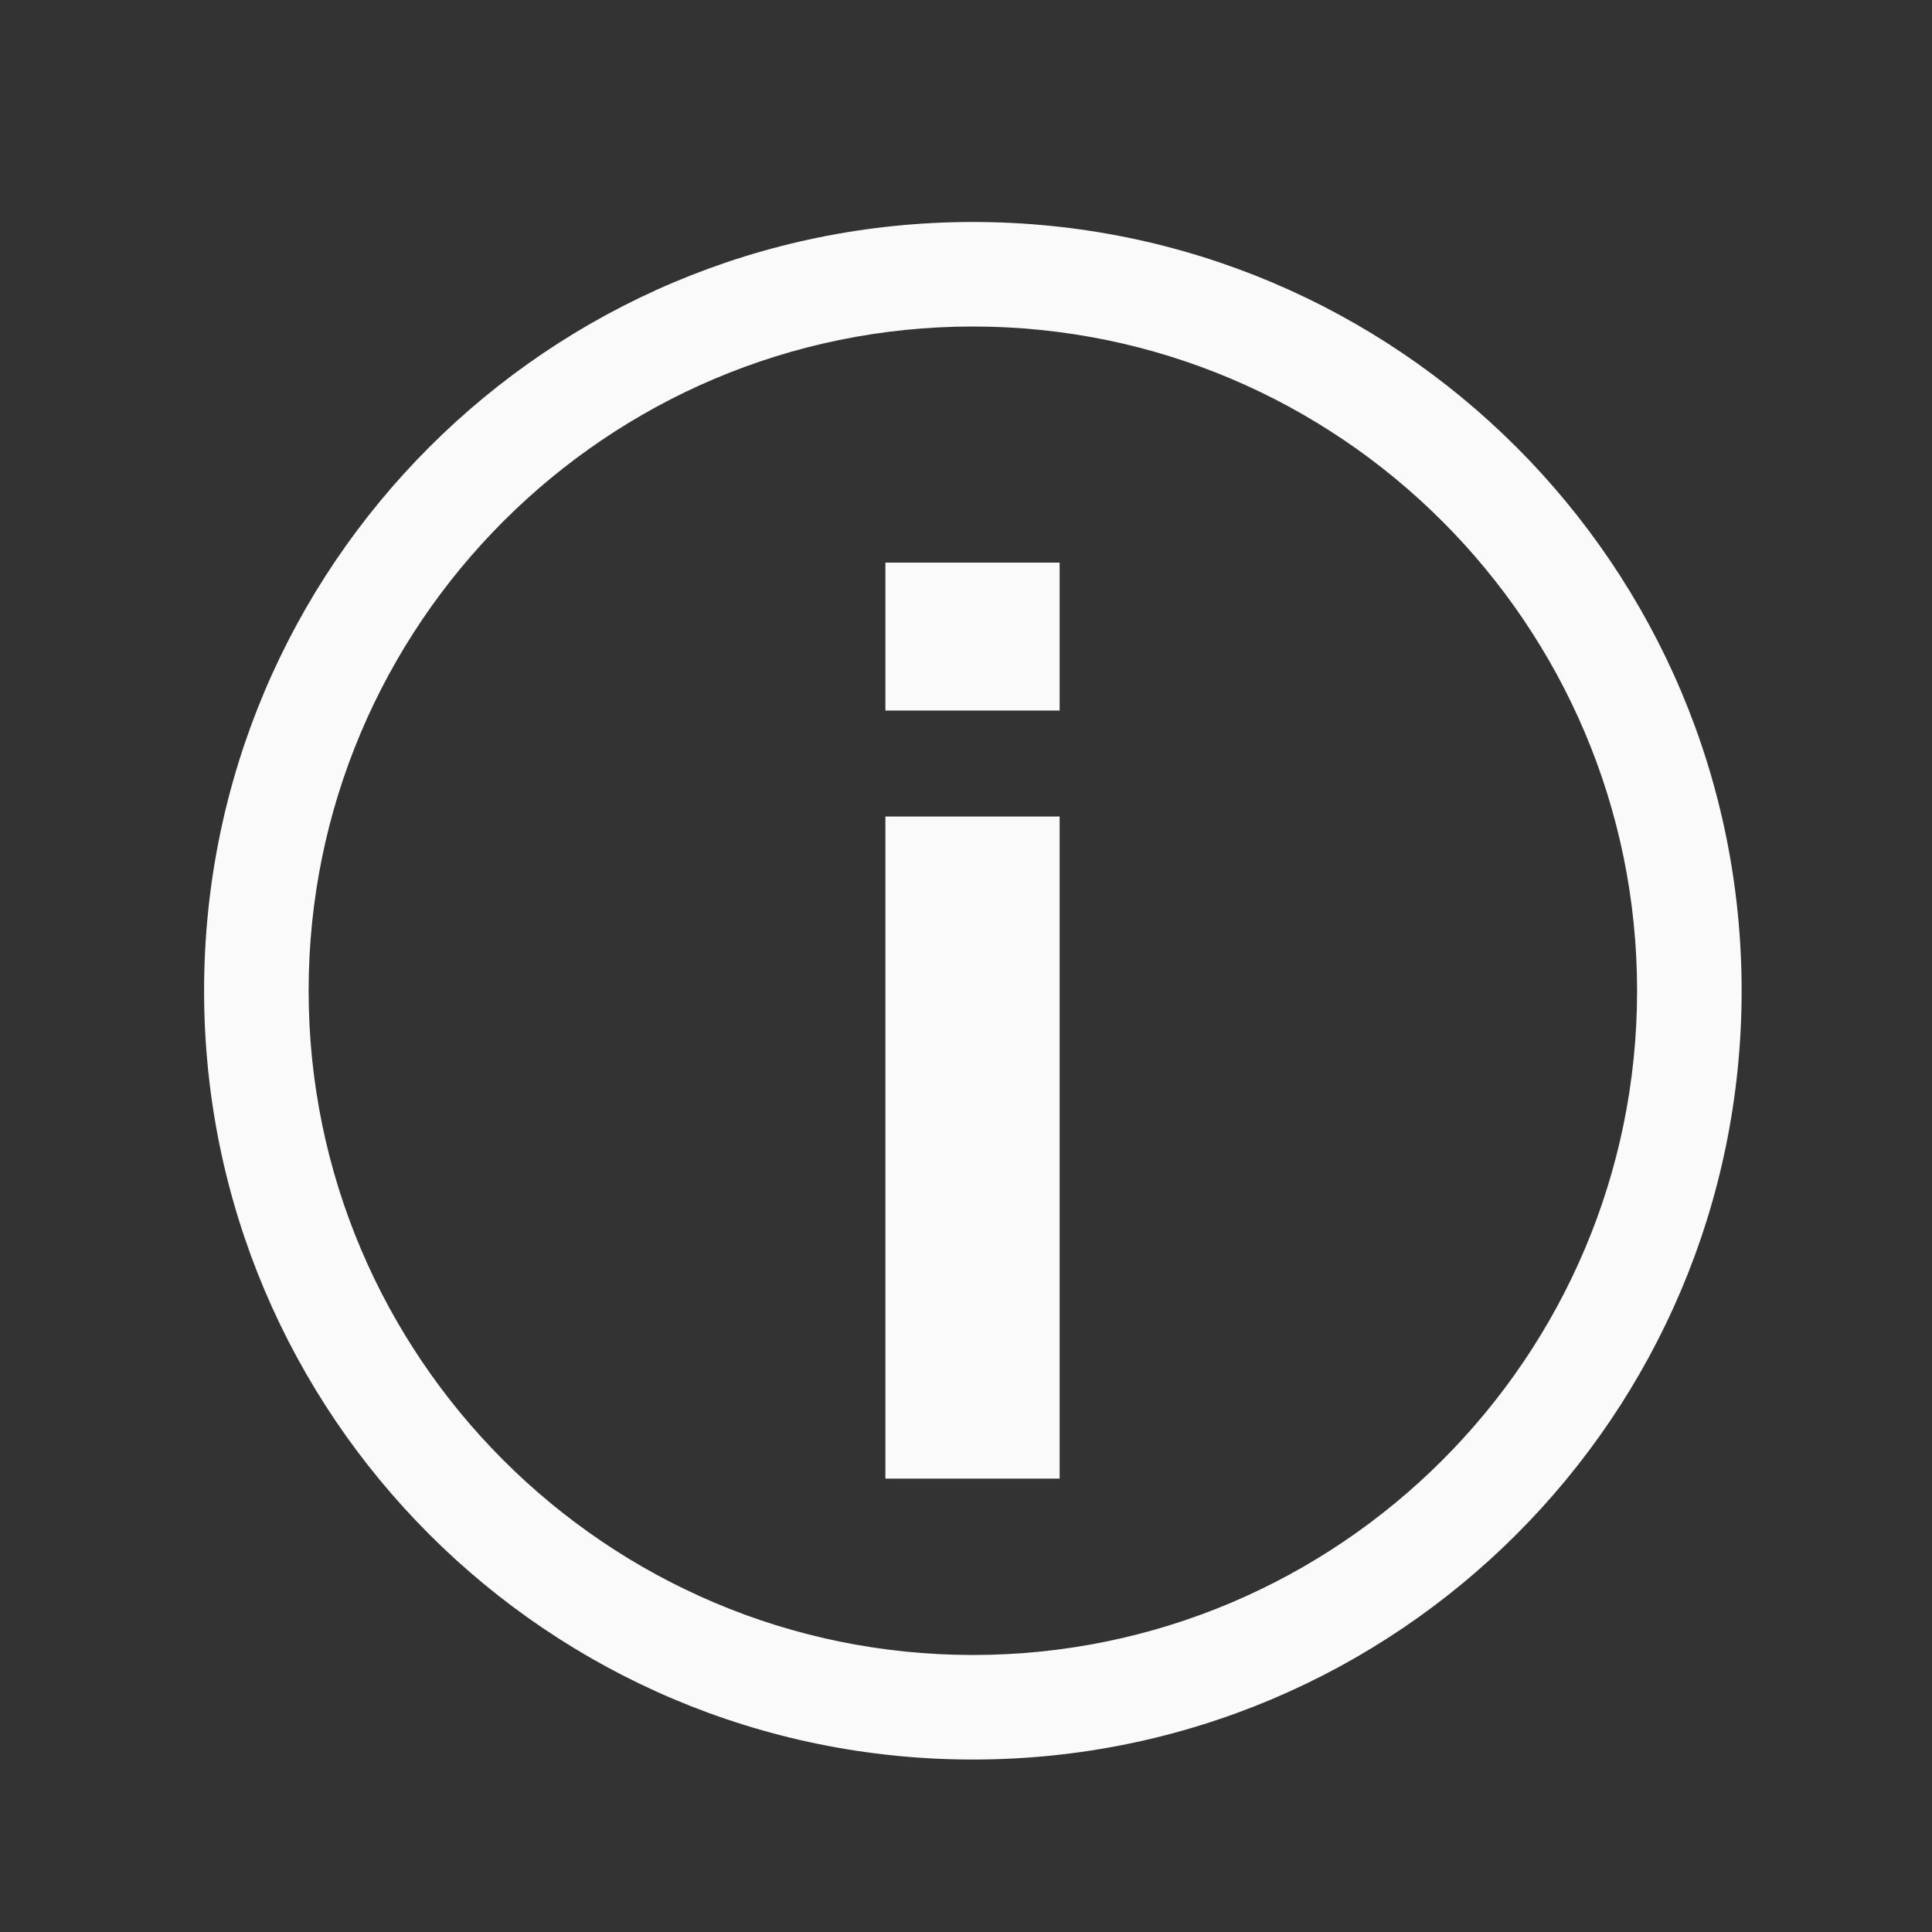 <?xml version="1.0" encoding="utf-8"?>
<!-- Generator: Adobe Illustrator 16.0.3, SVG Export Plug-In . SVG Version: 6.00 Build 0)  -->
<!DOCTYPE svg PUBLIC "-//W3C//DTD SVG 1.1//EN" "http://www.w3.org/Graphics/SVG/1.1/DTD/svg11.dtd">
<svg version="1.1" id="Layer_1" xmlns="http://www.w3.org/2000/svg" xmlns:xlink="http://www.w3.org/1999/xlink" x="0px" y="0px"
	 width="256px" height="256px" viewBox="0 0 256 256" enable-background="new 0 0 256 256" xml:space="preserve">
<rect x="0" y="0" width="256" height="256" fill="#333333" stroke="none"/>
<path fill="#FAFAFA" d="M128.909,29.414c-56.257,0-101.866,45.609-101.866,101.866c0,56.258,45.609,101.867,101.866,101.867
	s101.866-45.609,101.866-101.867C230.775,75.022,185.166,29.414,128.909,29.414 M128.909,219.294
	c-48.53,0-88.014-39.484-88.014-88.015c0-48.53,39.484-88.014,88.014-88.014c48.53,0,88.014,39.484,88.014,88.014
	C216.923,179.81,177.439,219.294,128.909,219.294"/>
<g>
	<path fill="#FAFAFA" d="M117.319,74.551h23.087v19.601h-23.087V74.551L117.319,74.551z M117.319,108.192h23.087v87.731h-23.087
		V108.192L117.319,108.192z"/>
</g>
</svg>

